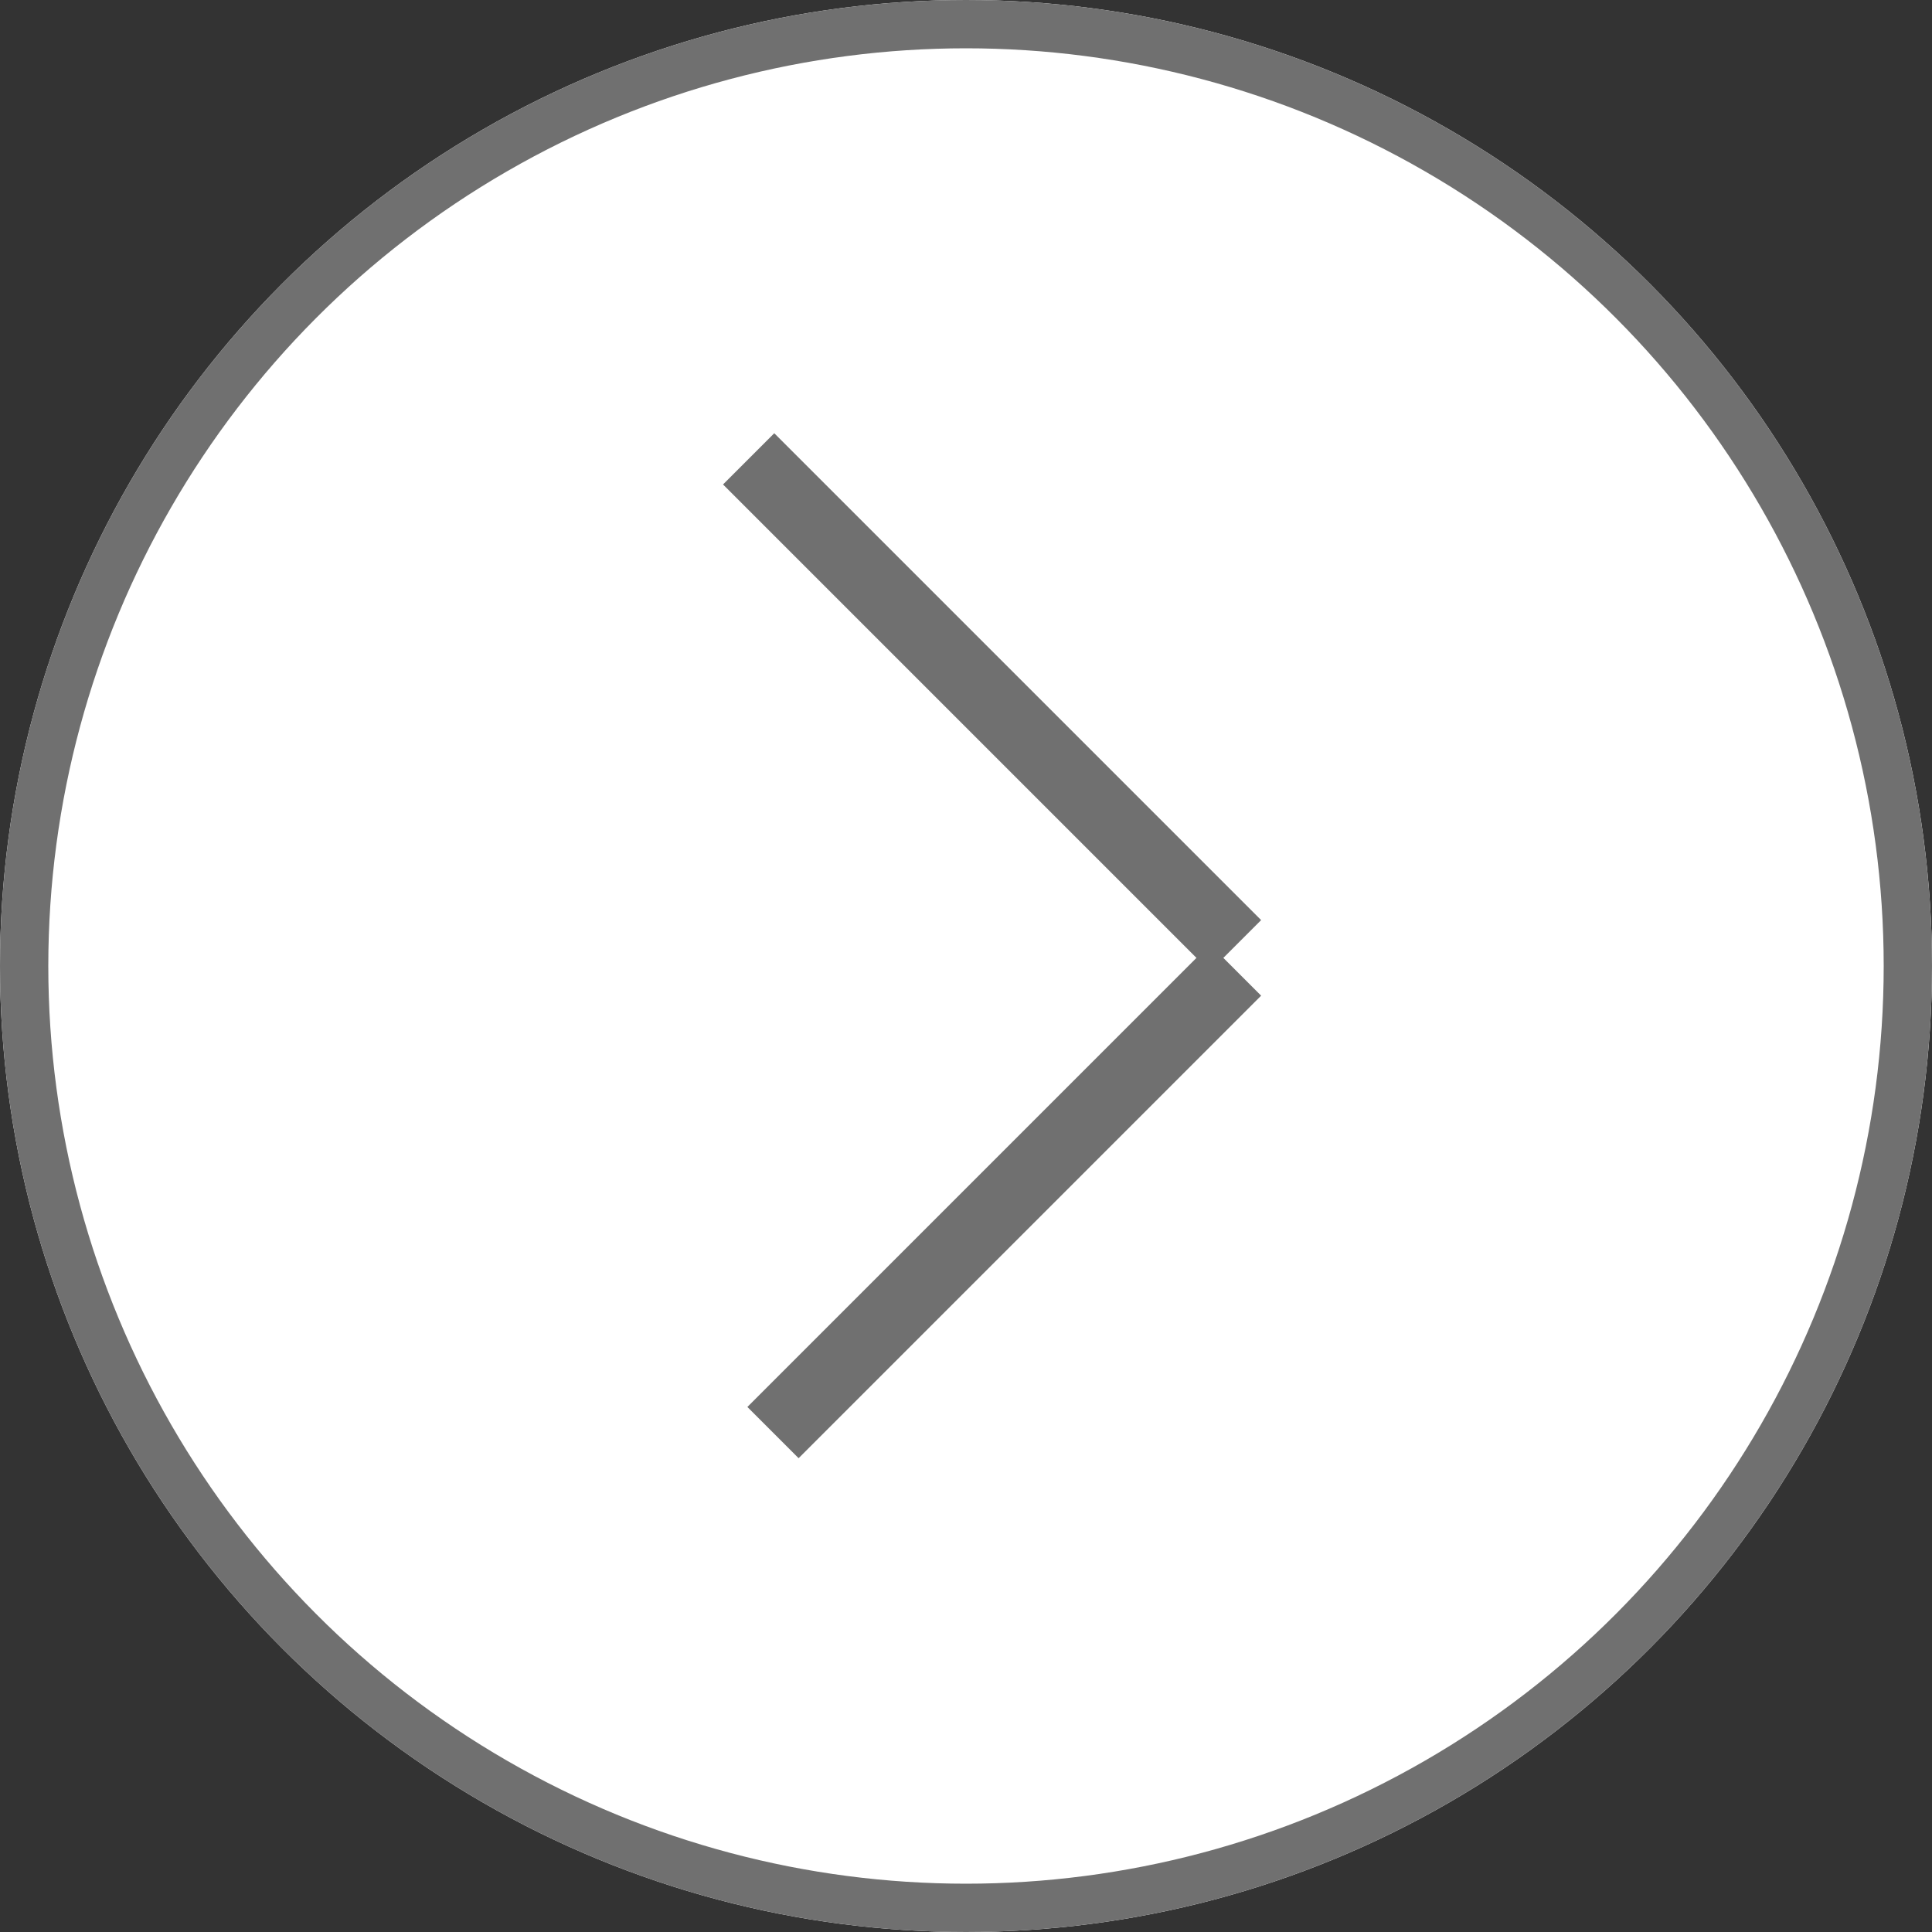 <svg xmlns="http://www.w3.org/2000/svg" width="40" height="40" viewBox="0 0 40 40">
  <rect x="0" y="0" width="40" height="40" fill="#333333" stroke="none"/>
  <g id="Group_390" data-name="Group 390" transform="translate(-1712 -883)">
    <g id="Ellipse_3" data-name="Ellipse 3" transform="translate(1712 883)" fill="#fff" stroke="#707070" stroke-width="1">
      <circle cx="20" cy="20" r="20" stroke="none"/>
      <circle cx="20" cy="20" r="19.5" fill="none"/>
    </g>
    <line id="Line_50" data-name="Line 50" x2="10.08" y2="10.08" transform="translate(1727.5 892.5)" fill="none" stroke="#707070" stroke-width="1.5"/>
    <line id="Line_51" data-name="Line 51" x1="9.576" y2="9.576" transform="translate(1728.004 903.084)" fill="none" stroke="#707070" stroke-width="1.5"/>
  </g>
</svg>
